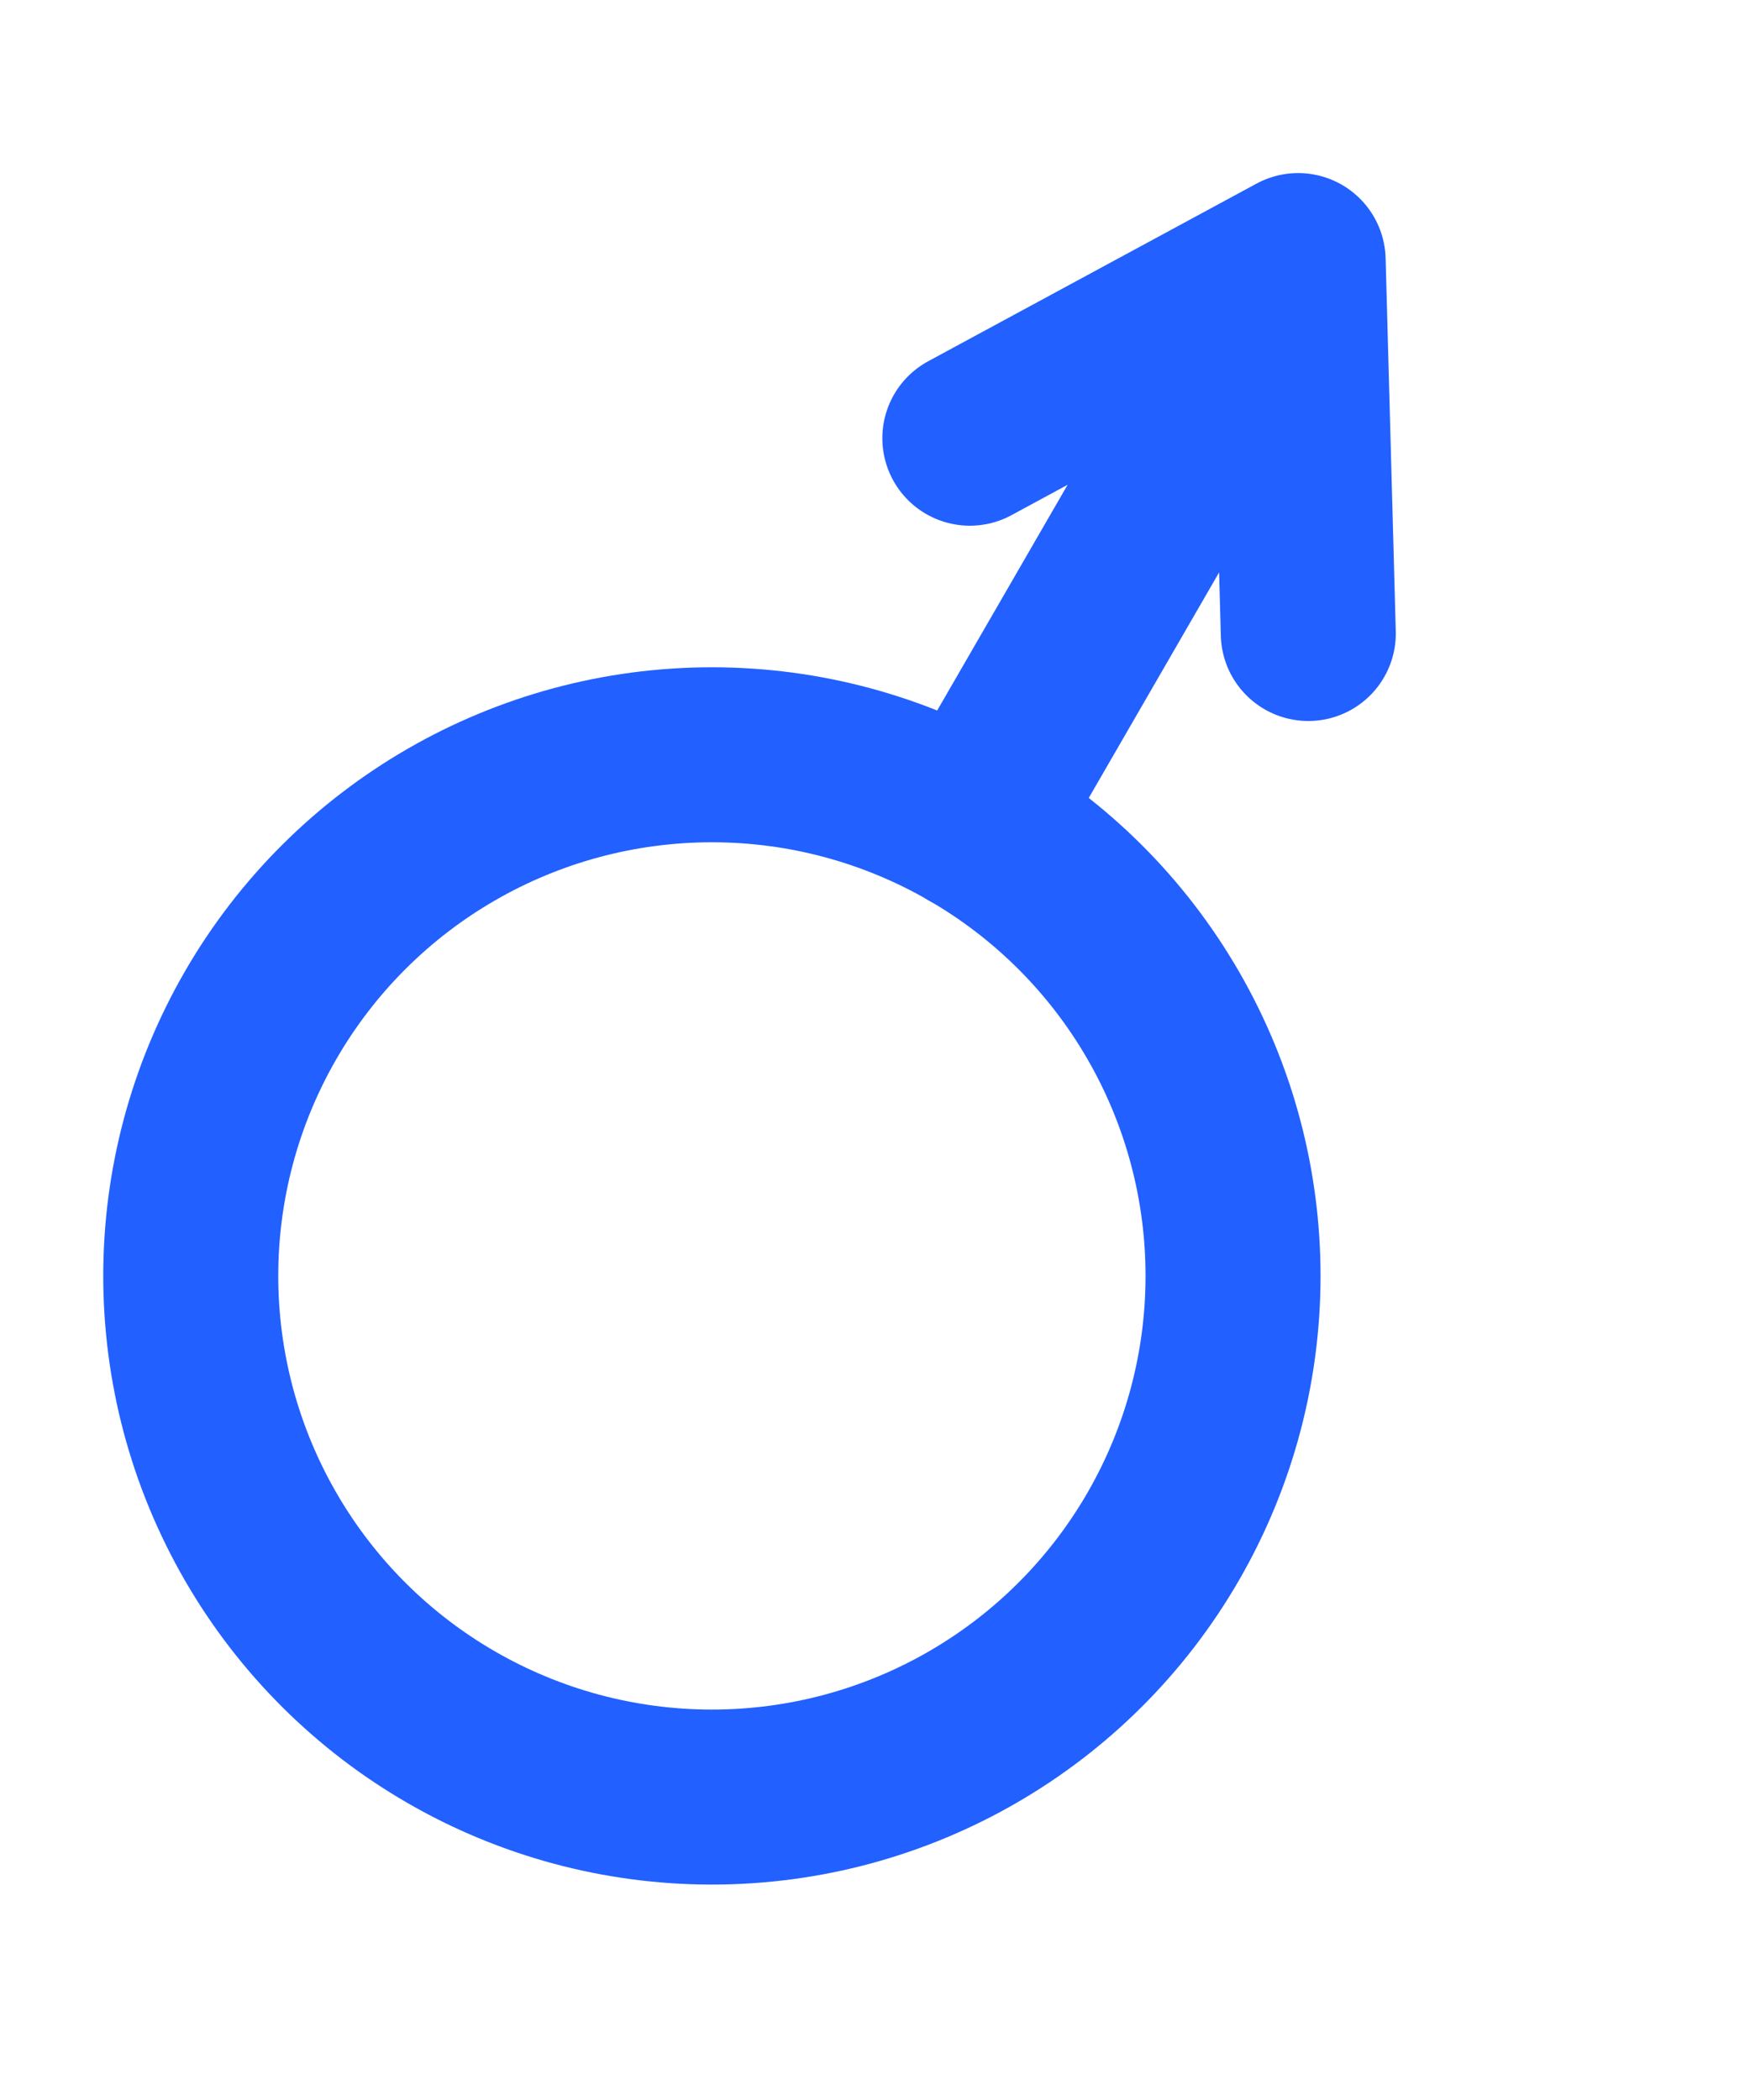<svg width="10" height="12" viewBox="0 0 10 12" fill="none" xmlns="http://www.w3.org/2000/svg">
<circle cx="4.068" cy="7.291" r="2.978" transform="rotate(-150 4.068 7.291)" stroke="#2260FF" stroke-linecap="round" stroke-linejoin="round"/>
<path d="M5.556 4.712L6.487 3.101L7.418 1.489M7.418 1.489L7.476 3.62M7.418 1.489L5.542 2.504" stroke="#2260FF" stroke-linecap="round" stroke-linejoin="round"/>
</svg>
